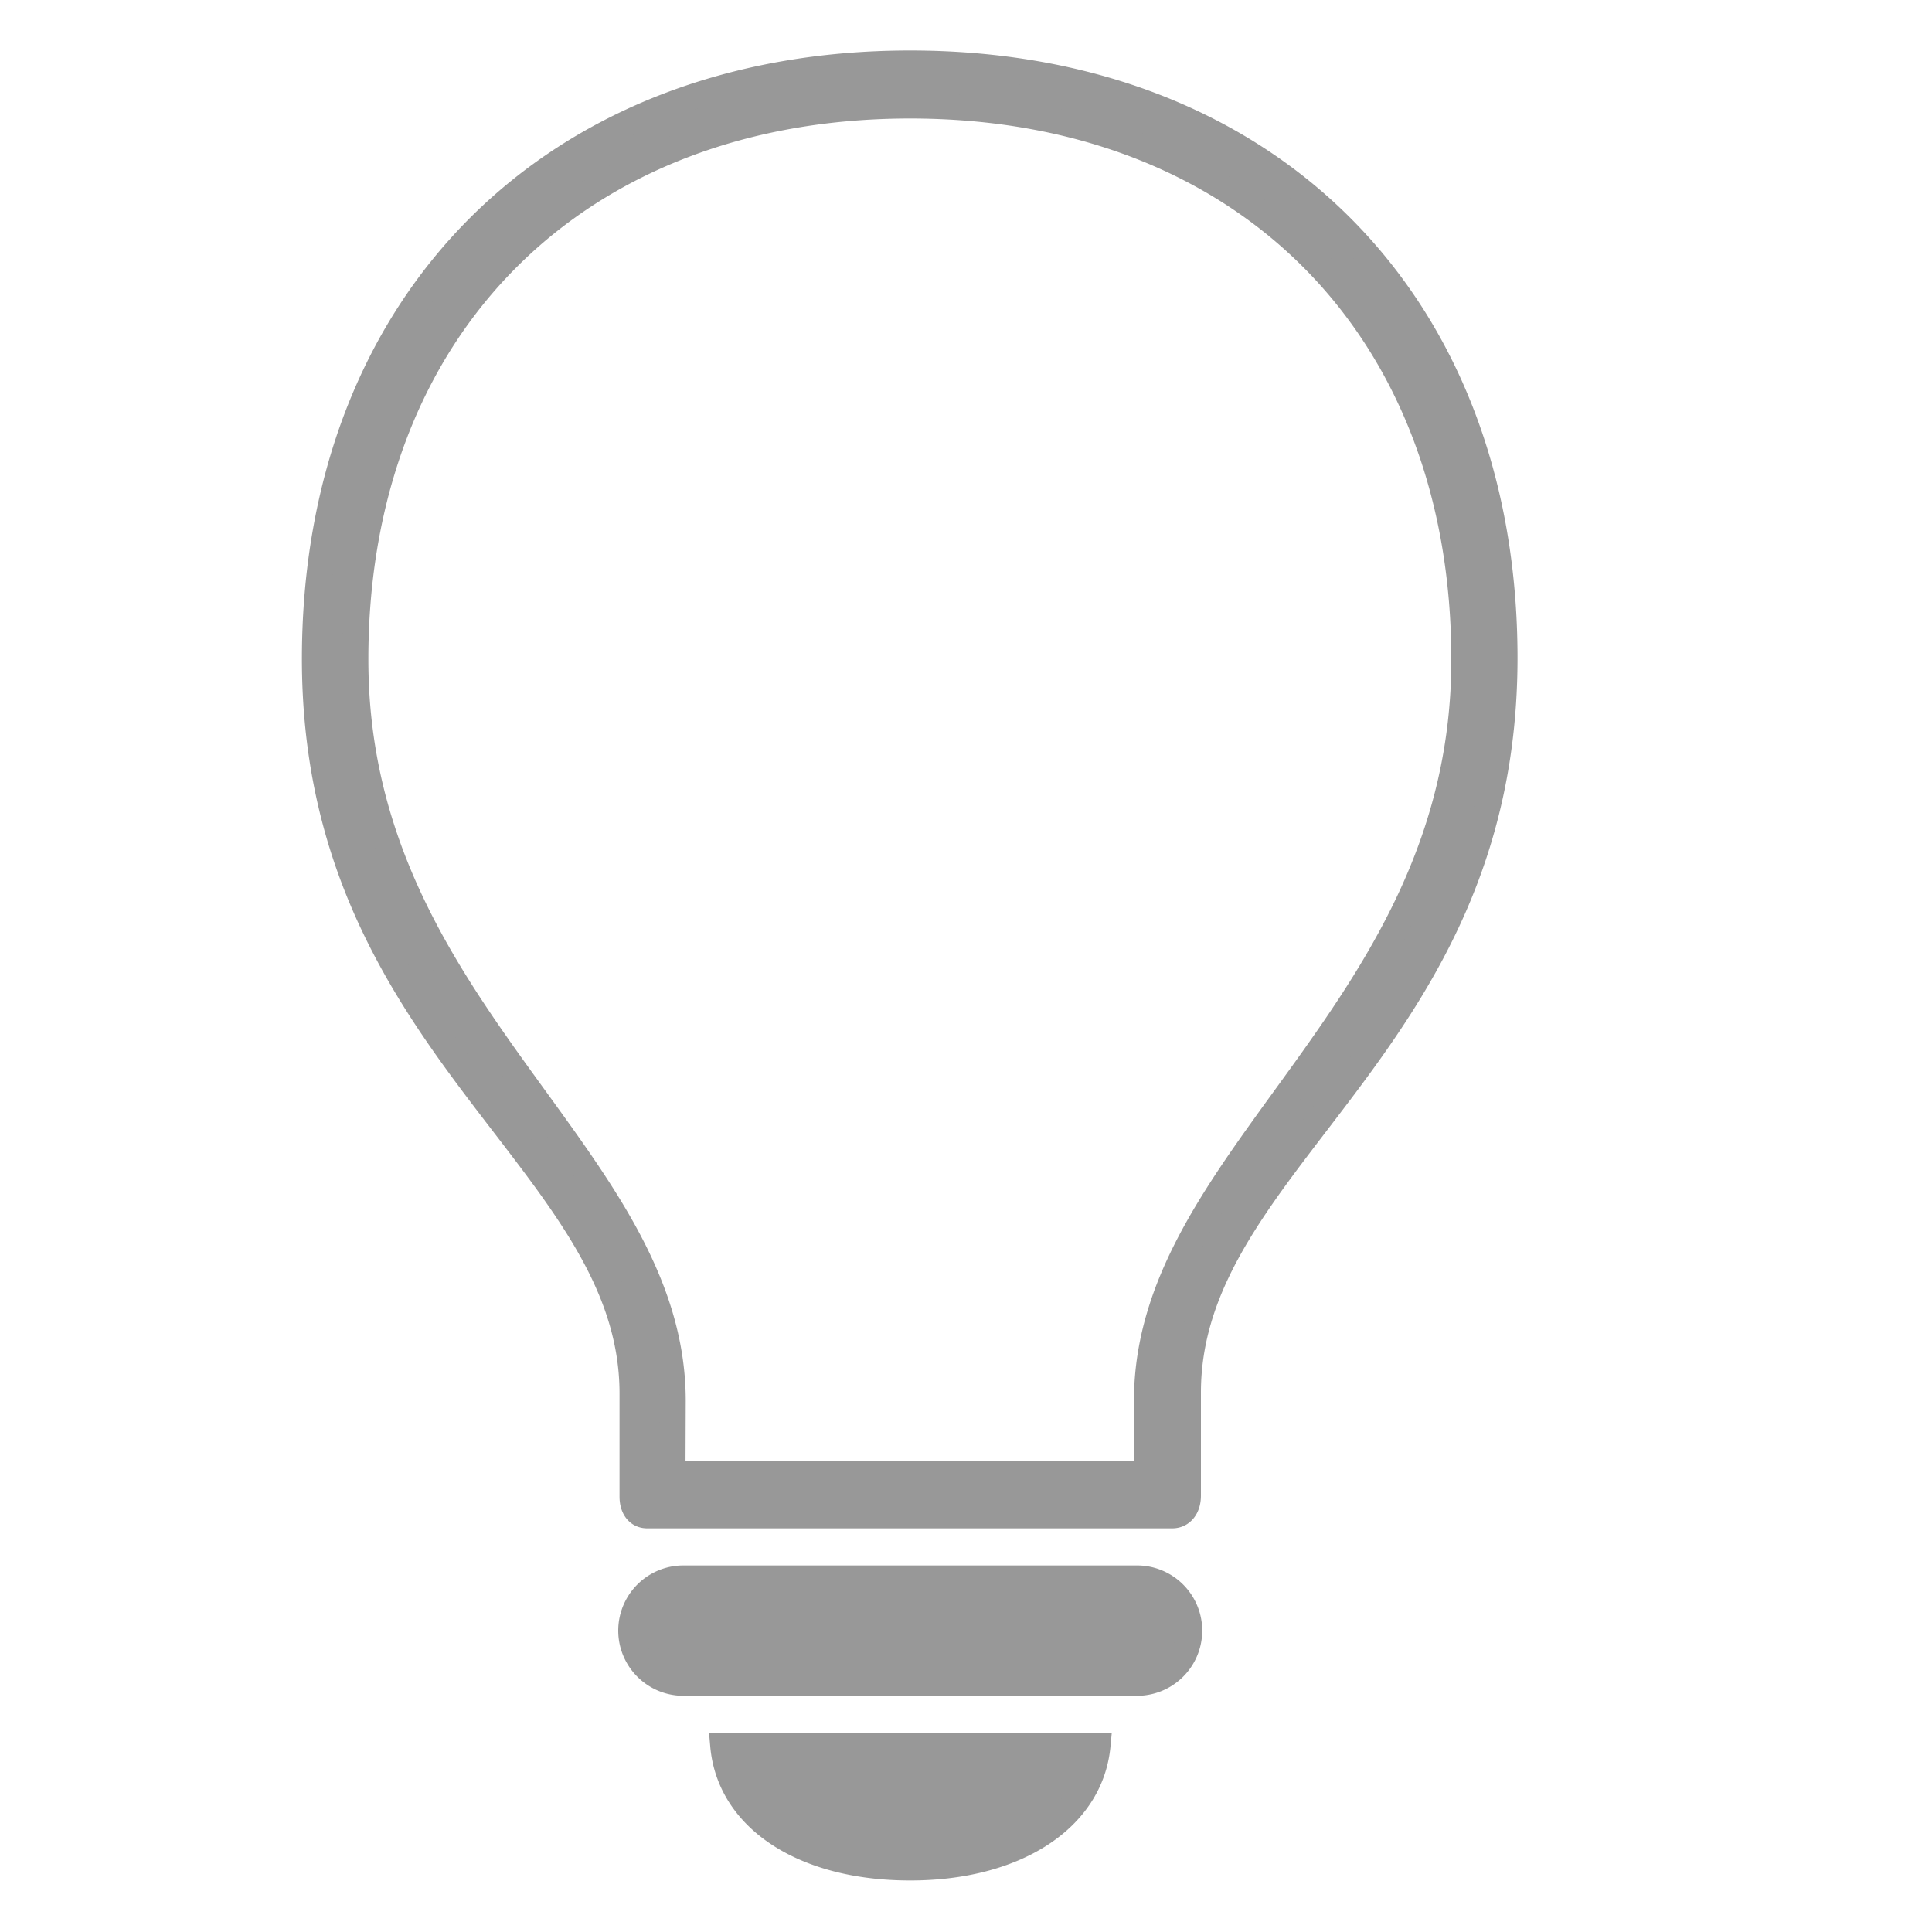 <svg id="Layer_1" data-name="Layer 1" xmlns="http://www.w3.org/2000/svg" viewBox="0 0 75 75"><defs><style>.cls-1{fill:#989898;stroke:#989898;}</style></defs><path class="cls-1" d="M25.12,58.83H45.51c.35,0,.61-.29.61-.77v-4c0-9.06,12.29-13.42,12.29-28.52,0-13.83-9.22-23.08-23.08-23.08S12.22,11.75,12.22,25.58c0,15.1,12.33,19.46,12.33,28.52v4C24.55,58.54,24.77,58.83,25.12,58.83Zm1-4.45c0-9.57-12.32-15.14-12.32-28.77C13.79,12.68,22.4,4.1,35.33,4.1s21.51,8.58,21.51,21.51c0,13.63-12.32,19.2-12.32,28.77v2.85H26.11Zm.42,10.95h17.6a2,2,0,0,0,0-4.06H26.53a2,2,0,0,0,0,4.06Zm8.8,7.17c4.07,0,7-1.89,7.27-4.74H28.07C28.32,70.61,31.2,72.5,35.33,72.5Z"/></svg>
